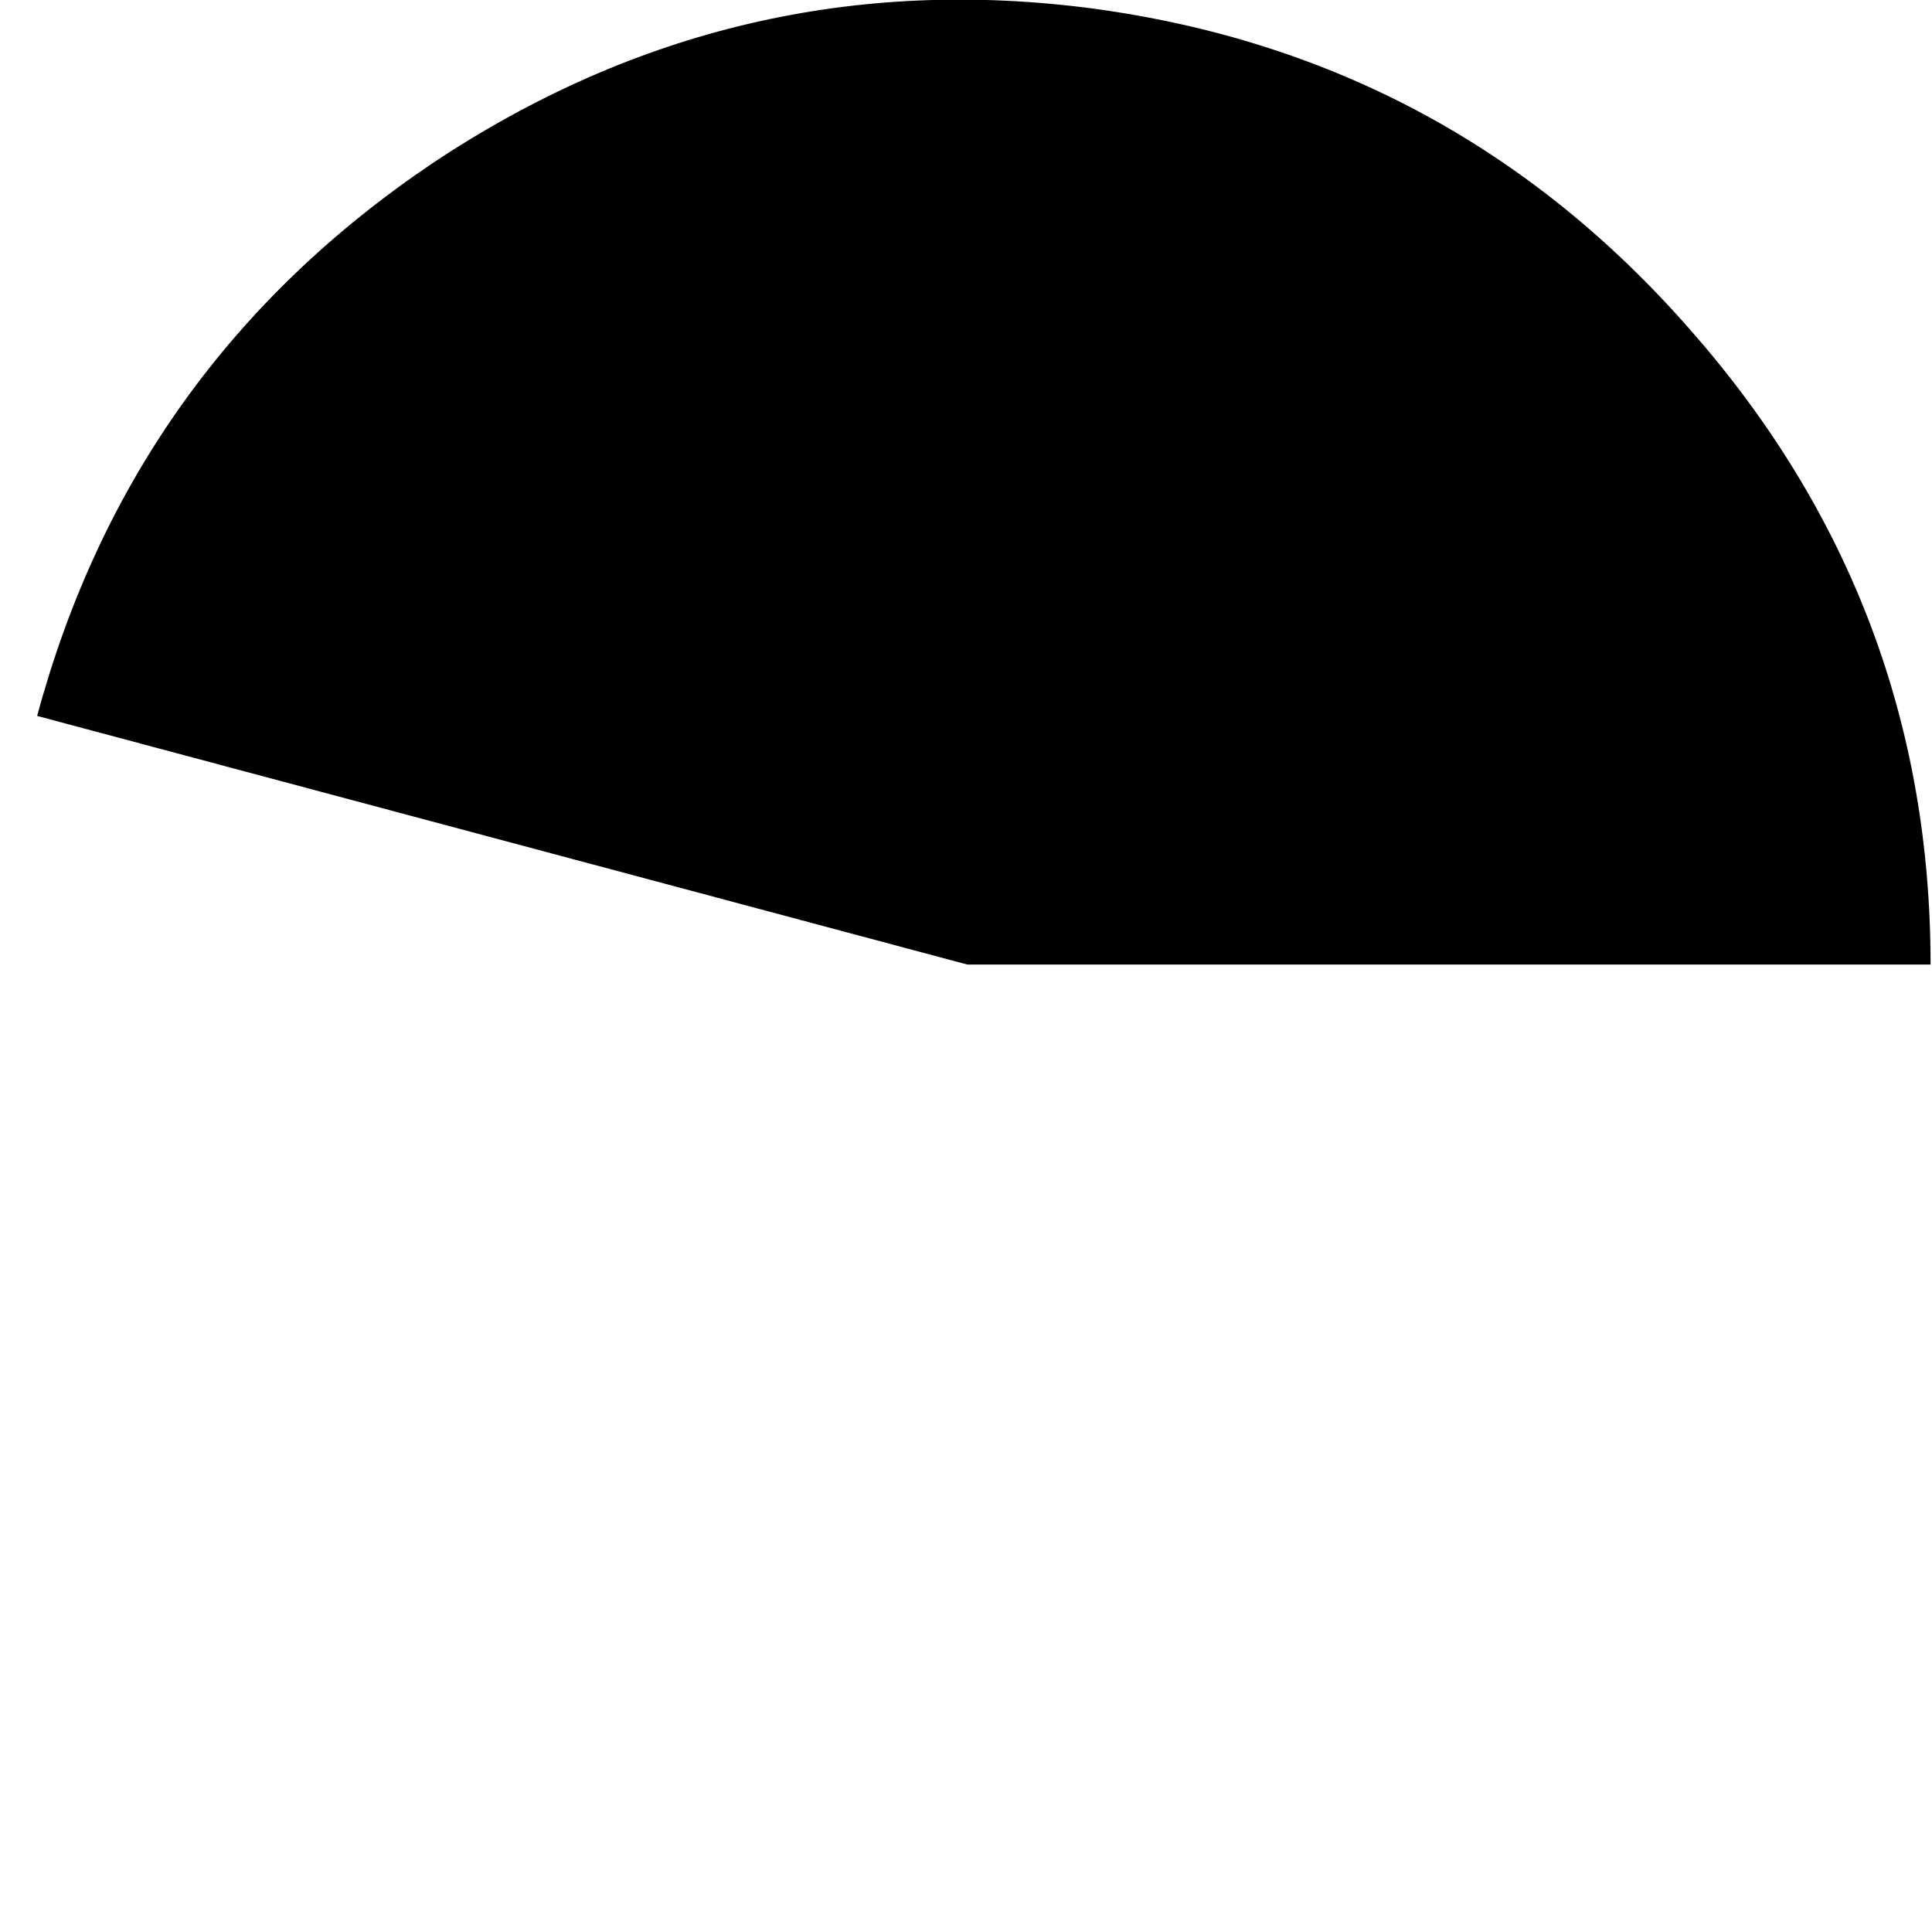 <?xml version="1.0" encoding="UTF-8" standalone="no"?>
<svg xmlns:ffdec="https://www.free-decompiler.com/flash" xmlns:xlink="http://www.w3.org/1999/xlink" ffdec:objectType="frame" height="67.6px" width="67.6px" xmlns="http://www.w3.org/2000/svg">
  <g transform="matrix(1.0, 0.0, 0.0, 1.0, 0.15, 0.15)">
    <use ffdec:characterId="3143" height="33.75" transform="matrix(1.0, 0.0, 0.0, 1.0, 1.15, -0.15)" width="66.25" xlink:href="#shape0"/>
  </g>
  <defs>
    <g id="shape0" transform="matrix(1.0, 0.0, 0.0, 1.0, -1.15, 0.15)">
      <path d="M67.4 33.6 L33.7 33.6 1.15 24.9 Q4.45 12.65 15.0 5.55 25.6 -1.5 38.1 0.15 50.65 1.85 59.0 11.4 67.4 20.95 67.4 33.6" fill="#000000" fill-rule="evenodd" stroke="none"/>
    </g>
  </defs>
</svg>
